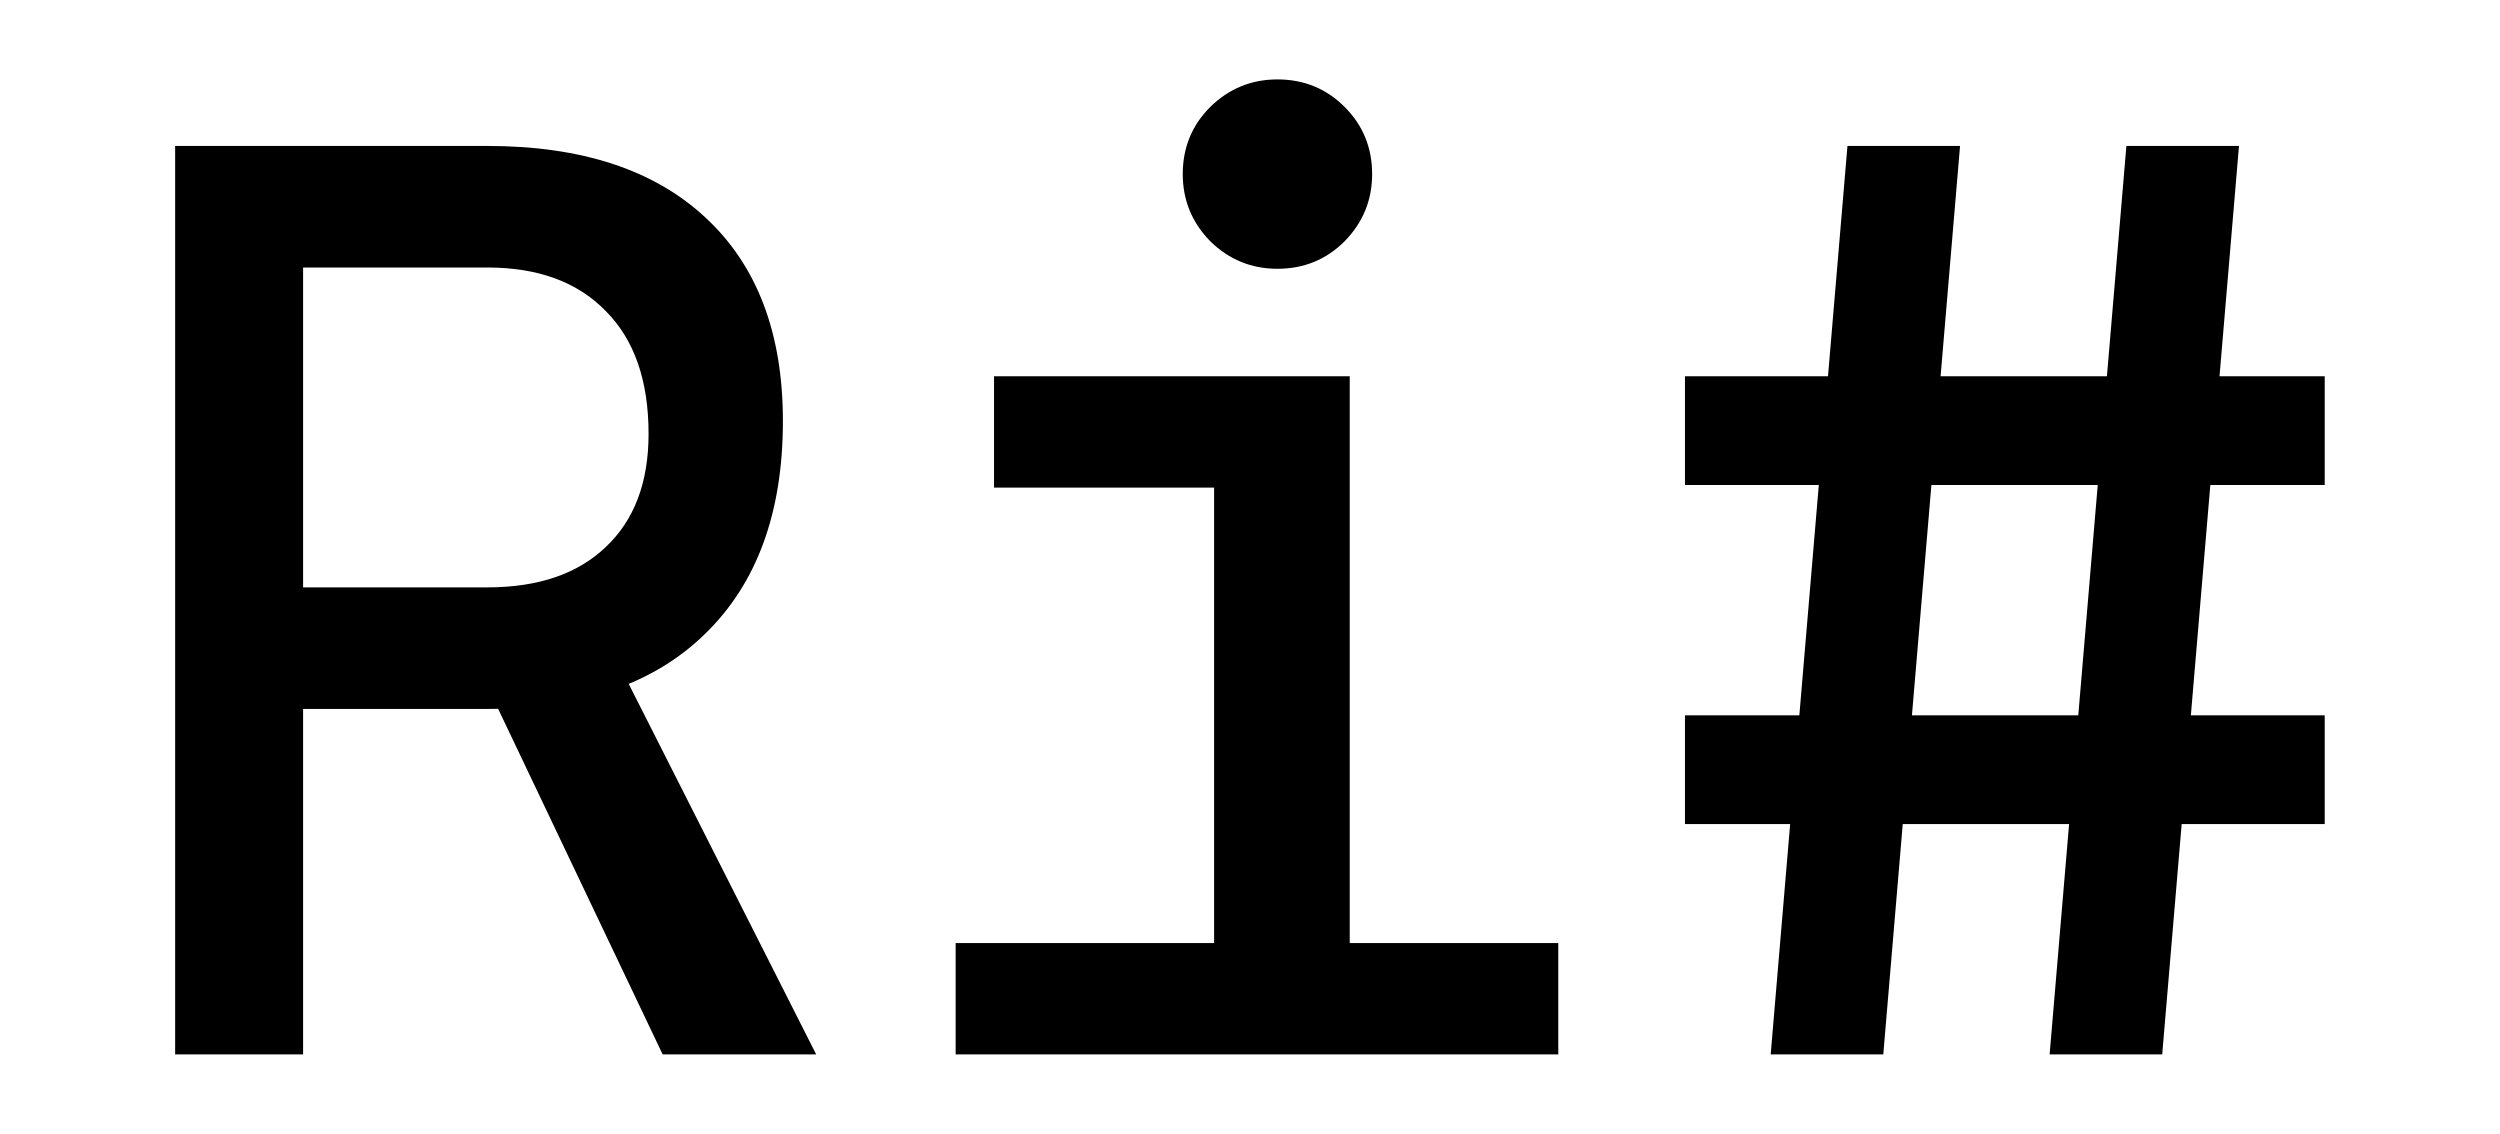 <svg width="1322.457" height="599.827" viewBox="0 0 349.9 158.704" version="1.1" id="svg1" xmlns="http://www.w3.org/2000/svg"><style>[data-bs-theme=dark] path{fill:#f08080}[data-bs-theme=light] path{fill:#830300}</style><defs id="defs1"><path id="rect8" d="M29.5 147.501h4214.849v578.942H29.5z"/></defs><g id="layer2" transform="matrix(1.207 0 0 1.207 -59.787 -97.469)" style="stroke-width:.828"><path d="M83.641 162.958v-14.095h22.404q8.827 0 13.724-4.673 4.97-4.674 4.97-13.13 0-9.273-4.97-14.244-4.897-5.044-13.724-5.044H83.938l-1.78-14.095h23.887q16.394 0 25.296 8.309 8.976 8.308 8.976 23.59 0 15.875-8.976 24.629-8.902 8.753-25.296 8.753zm-13.798 40.06V97.677H84.68v105.34Zm56.528 0-23.59-49.555h16.32l25.074 49.554zm63.946 0v-74.184h15.727v74.183zm-29.97 0v-12.909H191.8v12.908zm44.213 0v-12.909h25.667v12.908zm-39.762-65.727v-12.908h41.246v12.908zm32.863-25.37q-4.525 0-7.79-3.19-3.19-3.265-3.19-7.79 0-4.599 3.19-7.789 3.265-3.19 7.79-3.19 4.6 0 7.79 3.19 3.19 3.19 3.19 7.79 0 4.524-3.19 7.788-3.19 3.19-7.79 3.19zm89.54 91.096 8.901-105.34h13.056l-8.902 105.34zm-42.285-26.706v-12.61h74.183v12.61zm9.94 26.706 8.902-105.34h13.056l-8.901 105.34Zm-9.94-66.023v-12.611h74.183v12.611z" id="text8" style="font-size:433.333px;line-height:1.25;font-family:'Cascadia Code';-inkscape-font-specification:'Cascadia Code';letter-spacing:0;word-spacing:0;white-space:pre;stroke-width:.219" aria-label="Ri#"/></g></svg>